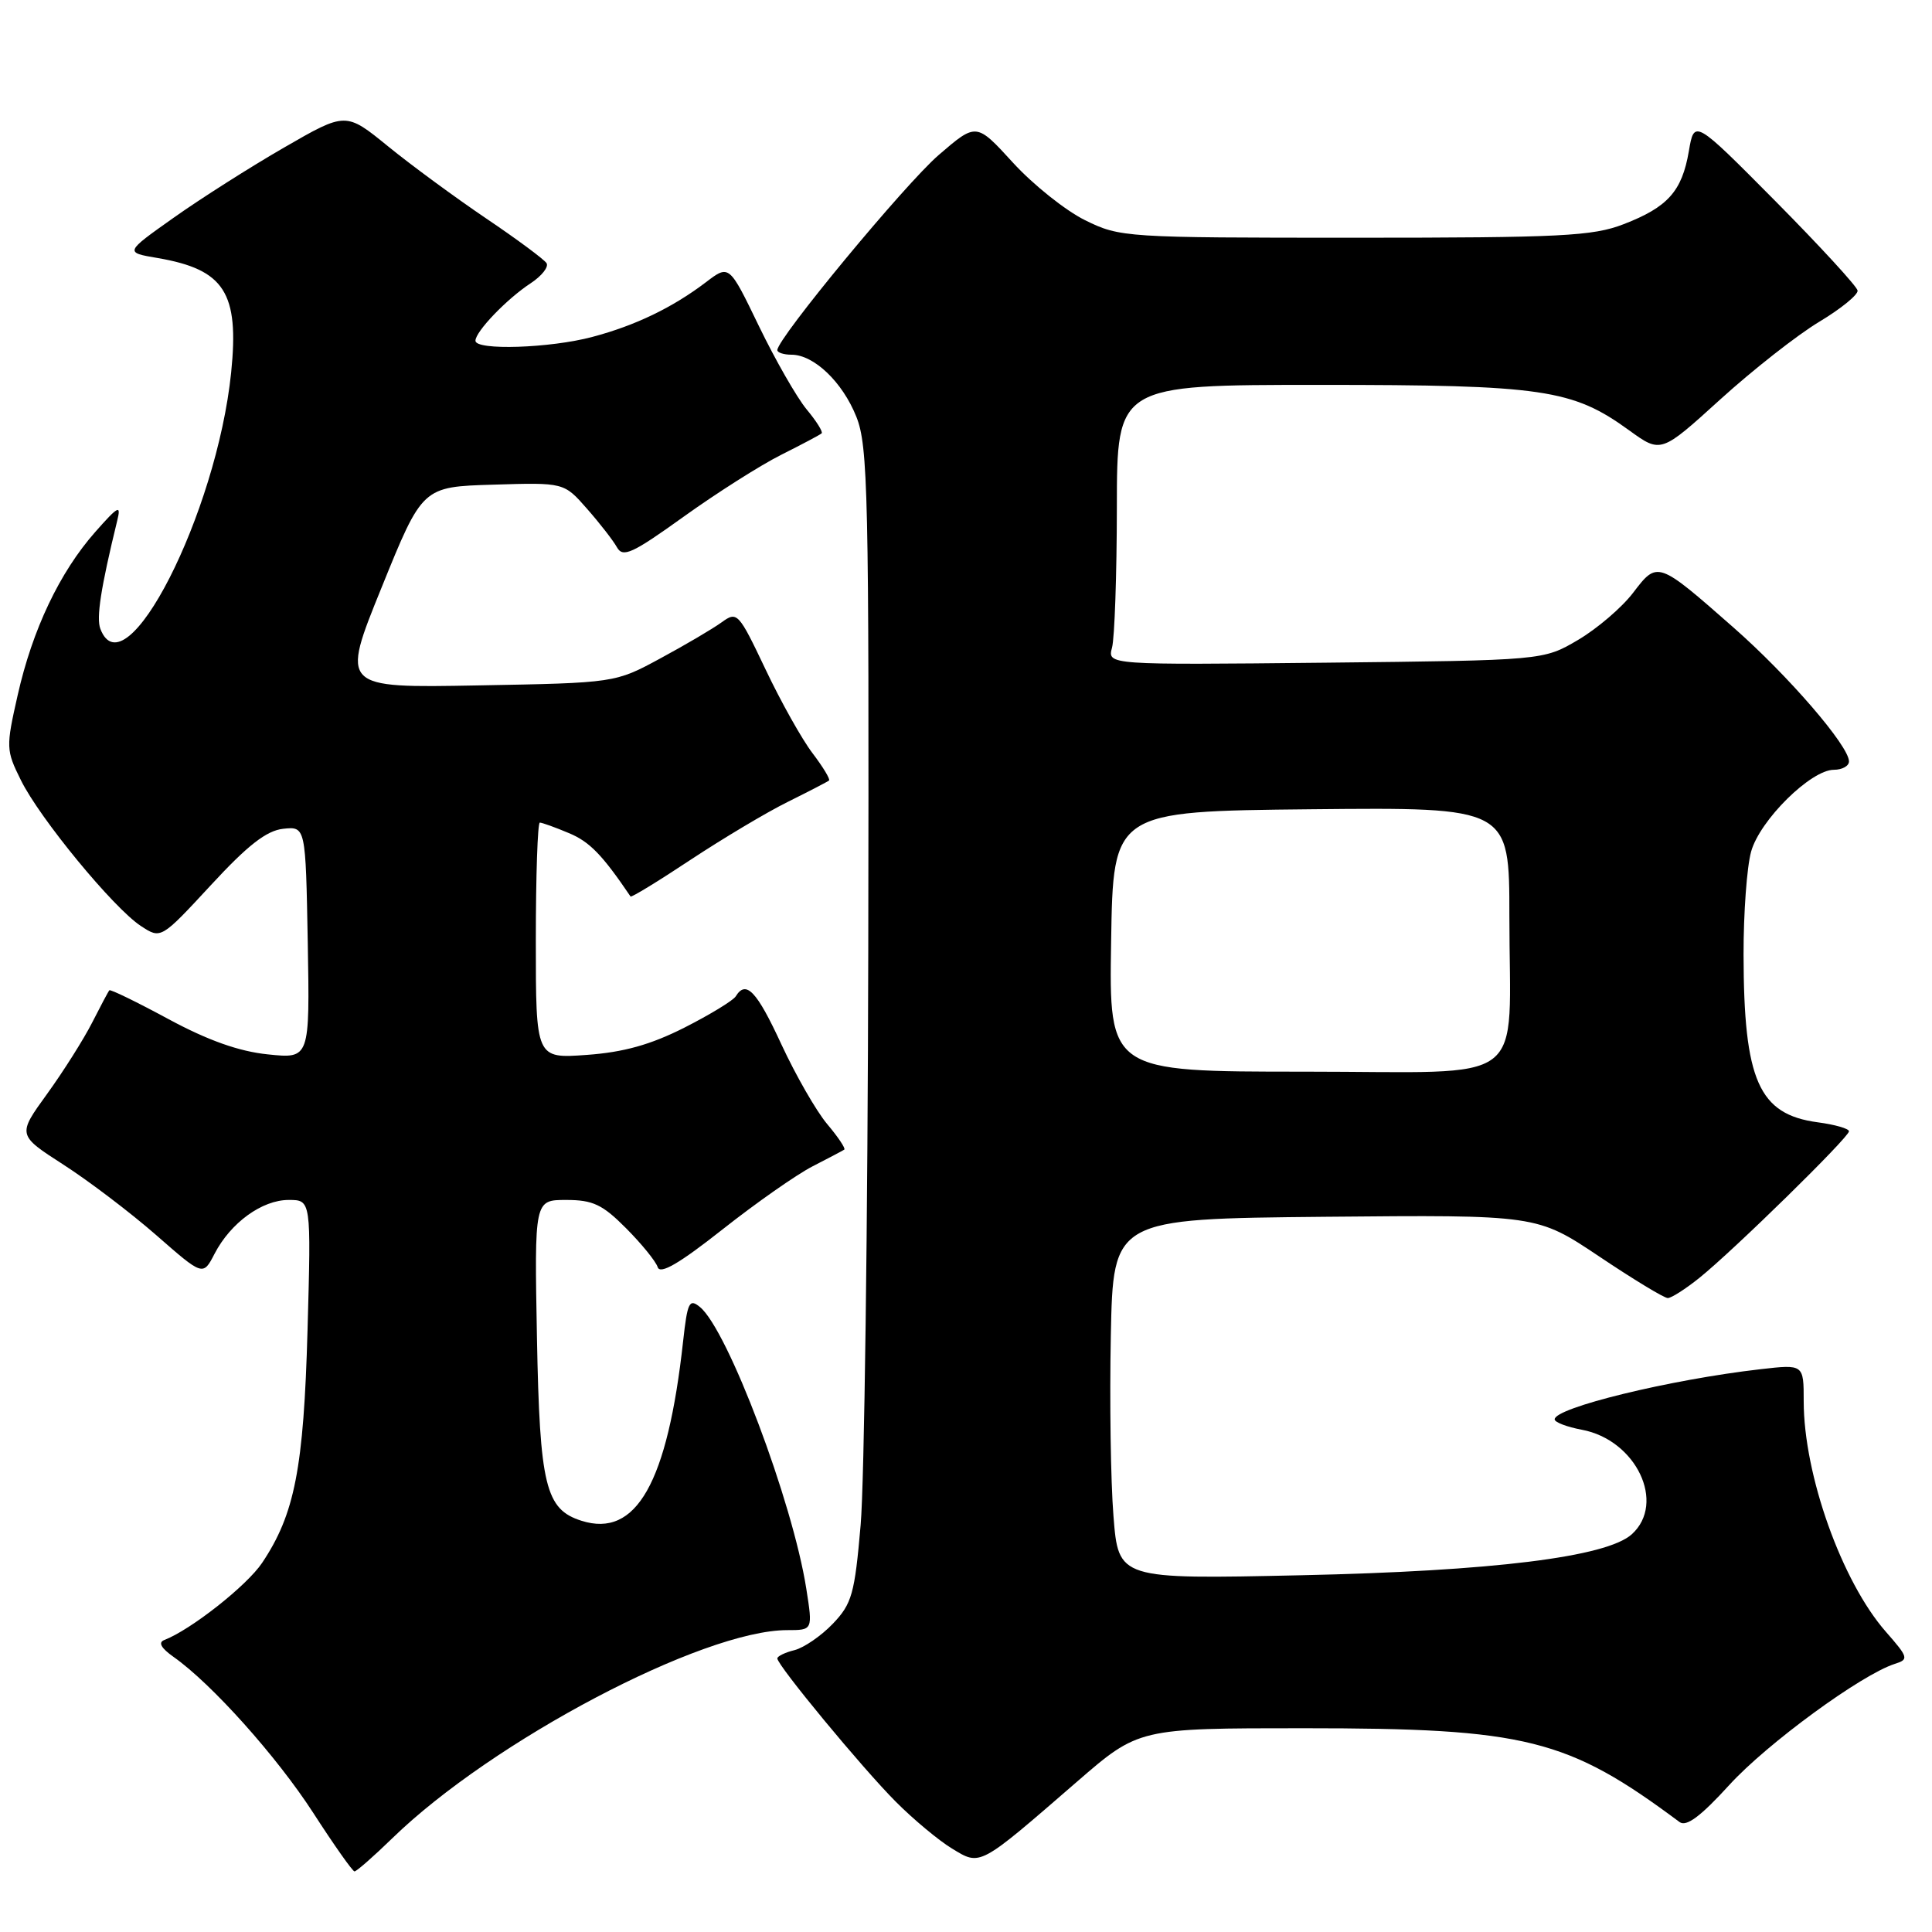 <?xml version="1.0" encoding="UTF-8" standalone="no"?>
<!DOCTYPE svg PUBLIC "-//W3C//DTD SVG 1.1//EN" "http://www.w3.org/Graphics/SVG/1.1/DTD/svg11.dtd" >
<svg xmlns="http://www.w3.org/2000/svg" xmlns:xlink="http://www.w3.org/1999/xlink" version="1.1" viewBox="0 0 256 256">
 <g >
 <path fill="currentColor"
d=" M 51.97 243.59 C 65.24 230.68 93.10 216.00 104.32 216.00 C 107.70 216.00 107.70 216.00 106.84 210.52 C 105.03 198.98 96.44 176.22 92.75 173.19 C 91.34 172.03 91.09 172.54 90.52 177.69 C 88.45 196.49 84.31 203.82 77.05 201.51 C 72.28 200.00 71.52 196.88 71.15 177.30 C 70.81 159.00 70.81 159.00 75.02 159.00 C 78.56 159.00 79.83 159.60 82.96 162.75 C 85.01 164.81 86.90 167.13 87.15 167.91 C 87.47 168.90 90.02 167.42 95.73 162.91 C 100.20 159.38 105.57 155.62 107.68 154.54 C 109.78 153.46 111.67 152.47 111.87 152.33 C 112.08 152.20 111.06 150.67 109.61 148.95 C 108.16 147.23 105.44 142.48 103.55 138.41 C 100.27 131.30 98.85 129.81 97.49 132.02 C 97.14 132.58 94.07 134.45 90.68 136.17 C 86.21 138.43 82.63 139.43 77.75 139.78 C 71.00 140.27 71.00 140.27 71.00 124.63 C 71.00 116.04 71.24 109.00 71.53 109.00 C 71.82 109.00 73.56 109.62 75.38 110.39 C 78.13 111.53 79.81 113.27 83.55 118.79 C 83.65 118.95 87.25 116.75 91.53 113.91 C 95.82 111.08 101.61 107.62 104.41 106.24 C 107.21 104.85 109.66 103.58 109.85 103.42 C 110.04 103.26 109.06 101.64 107.67 99.81 C 106.27 97.98 103.47 92.98 101.44 88.70 C 97.85 81.15 97.68 80.97 95.62 82.46 C 94.45 83.31 90.80 85.46 87.50 87.24 C 81.50 90.49 81.50 90.49 63.33 90.82 C 45.16 91.16 45.16 91.16 50.57 77.83 C 55.97 64.50 55.97 64.50 65.35 64.22 C 74.73 63.93 74.73 63.93 77.78 67.41 C 79.46 69.32 81.25 71.62 81.75 72.52 C 82.54 73.92 83.77 73.36 90.58 68.47 C 94.94 65.34 100.75 61.65 103.50 60.27 C 106.25 58.89 108.67 57.61 108.87 57.42 C 109.08 57.24 108.18 55.80 106.87 54.23 C 105.57 52.65 102.73 47.69 100.56 43.21 C 96.62 35.05 96.62 35.05 93.56 37.38 C 89.13 40.75 84.20 43.13 78.50 44.64 C 72.90 46.14 63.00 46.46 63.00 45.15 C 63.00 43.93 67.17 39.59 70.32 37.53 C 71.78 36.57 72.73 35.37 72.42 34.87 C 72.11 34.38 68.52 31.71 64.44 28.96 C 60.36 26.20 54.50 21.90 51.42 19.39 C 45.82 14.83 45.82 14.83 37.66 19.54 C 33.17 22.13 26.58 26.32 23.01 28.85 C 16.51 33.45 16.51 33.45 20.89 34.19 C 29.74 35.71 31.71 38.77 30.63 49.35 C 28.71 68.08 16.57 91.87 13.30 83.33 C 12.74 81.87 13.36 77.89 15.53 69.00 C 16.07 66.82 15.69 67.01 12.61 70.50 C 7.91 75.83 4.30 83.41 2.34 92.12 C 0.78 99.01 0.79 99.40 2.77 103.38 C 5.27 108.45 15.06 120.34 18.67 122.70 C 21.32 124.44 21.32 124.44 27.93 117.30 C 32.82 112.00 35.30 110.07 37.51 109.82 C 40.50 109.50 40.50 109.50 40.78 124.89 C 41.05 140.29 41.05 140.29 35.49 139.71 C 31.67 139.32 27.56 137.86 22.33 135.04 C 18.15 132.78 14.62 131.06 14.49 131.22 C 14.35 131.37 13.33 133.30 12.21 135.50 C 11.09 137.70 8.41 141.95 6.24 144.95 C 2.30 150.39 2.30 150.39 8.40 154.32 C 11.76 156.48 17.29 160.68 20.70 163.66 C 26.90 169.09 26.90 169.09 28.43 166.13 C 30.56 162.02 34.72 159.00 38.25 159.00 C 41.23 159.00 41.23 159.00 40.75 176.25 C 40.24 194.56 39.05 200.64 34.73 207.09 C 32.71 210.11 25.28 215.96 21.77 217.31 C 20.93 217.63 21.34 218.38 23.00 219.55 C 28.05 223.11 36.65 232.71 41.51 240.22 C 44.25 244.47 46.71 247.95 46.97 247.97 C 47.22 247.99 49.47 246.02 51.97 243.59 Z  M 142.69 236.10 C 150.88 229.00 150.88 229.00 172.78 229.00 C 202.24 229.00 207.69 230.36 222.55 241.43 C 223.45 242.10 225.35 240.68 229.15 236.51 C 234.17 231.01 246.66 221.88 251.08 220.47 C 252.95 219.88 252.87 219.62 249.89 216.22 C 244.05 209.57 239.00 195.41 239.00 185.67 C 239.00 180.77 239.00 180.77 233.25 181.43 C 221.30 182.80 206.00 186.53 206.00 188.07 C 206.00 188.46 207.63 189.08 209.61 189.45 C 216.80 190.80 220.79 199.16 216.22 203.30 C 212.89 206.31 197.82 208.18 172.35 208.73 C 148.20 209.26 148.20 209.26 147.54 200.88 C 147.17 196.27 147.02 185.53 147.19 177.00 C 147.50 161.50 147.50 161.50 175.57 161.23 C 203.65 160.97 203.65 160.97 211.89 166.48 C 216.42 169.52 220.51 172.00 220.99 172.00 C 221.46 172.00 223.34 170.80 225.17 169.33 C 229.68 165.71 245.00 150.70 245.00 149.90 C 245.00 149.55 243.13 149.01 240.85 148.71 C 233.04 147.66 231.06 143.18 231.03 126.50 C 231.02 121.00 231.47 114.86 232.03 112.85 C 233.18 108.68 239.95 102.00 243.00 102.00 C 244.10 102.00 245.00 101.50 245.00 100.89 C 245.00 98.85 236.99 89.56 229.71 83.16 C 219.63 74.30 219.63 74.31 216.40 78.54 C 214.91 80.50 211.62 83.31 209.09 84.80 C 204.50 87.50 204.50 87.50 175.62 87.81 C 146.74 88.11 146.74 88.11 147.35 85.81 C 147.69 84.54 147.98 76.19 147.99 67.25 C 148.00 51.00 148.00 51.00 174.82 51.00 C 204.46 51.00 208.35 51.57 215.87 57.02 C 220.08 60.07 220.08 60.07 227.94 52.93 C 232.26 49.01 238.16 44.38 241.04 42.65 C 243.93 40.92 246.22 39.05 246.14 38.50 C 246.06 37.95 241.16 32.62 235.25 26.65 C 224.50 15.81 224.50 15.81 223.78 20.04 C 222.87 25.35 220.99 27.45 215.13 29.71 C 211.04 31.29 206.87 31.50 179.50 31.50 C 149.08 31.50 148.41 31.46 143.78 29.18 C 141.19 27.90 136.89 24.47 134.22 21.55 C 129.37 16.24 129.37 16.24 124.38 20.54 C 119.93 24.38 103.00 44.84 103.00 46.39 C 103.00 46.72 103.84 47.00 104.87 47.00 C 107.84 47.00 111.63 50.61 113.47 55.22 C 115.02 59.09 115.16 65.47 115.05 125.69 C 114.98 162.10 114.53 196.47 114.04 202.06 C 113.25 211.22 112.88 212.51 110.36 215.15 C 108.82 216.76 106.53 218.33 105.28 218.65 C 104.02 218.96 103.00 219.46 103.00 219.75 C 103.00 220.66 114.27 234.30 118.71 238.75 C 121.03 241.08 124.38 243.87 126.14 244.94 C 129.95 247.25 129.62 247.43 142.69 236.10 Z  M 147.23 124.75 C 147.50 107.50 147.50 107.50 173.75 107.23 C 200.00 106.97 200.00 106.97 200.00 121.36 C 200.00 144.36 203.11 142.00 172.85 142.00 C 146.95 142.00 146.95 142.00 147.23 124.75 Z "/>
</g>
</svg>